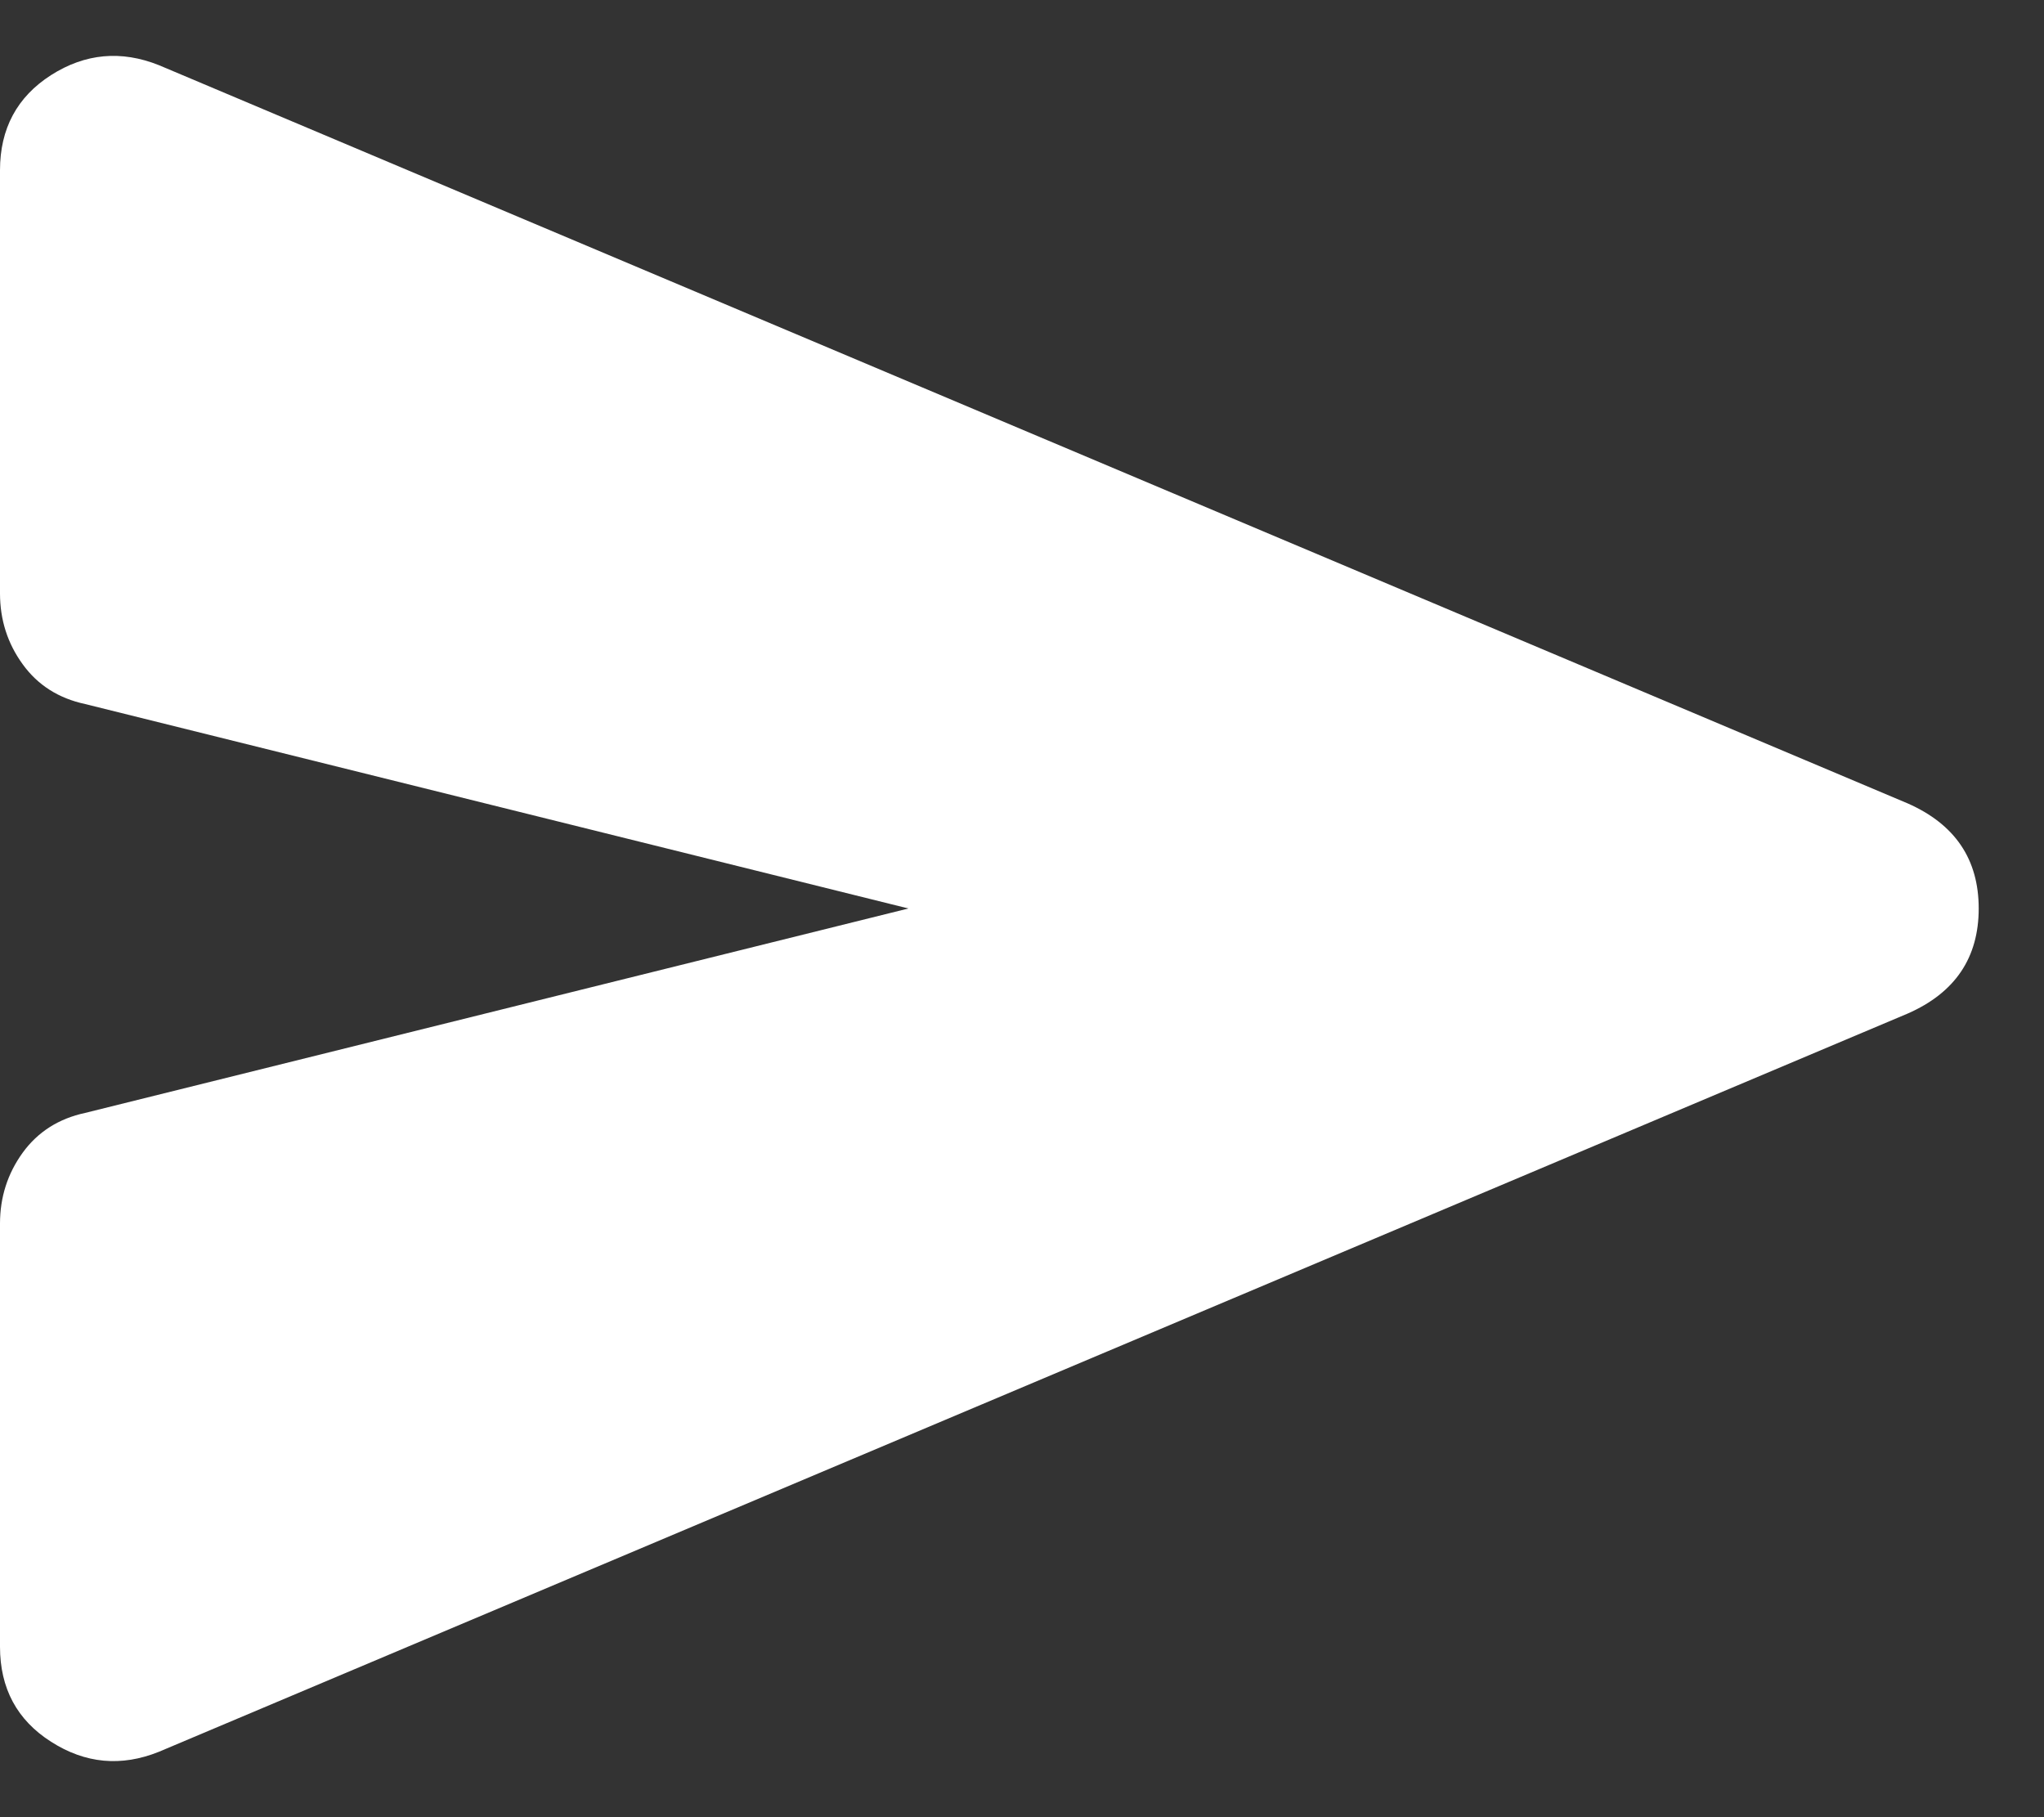 <svg width="18" height="16" viewBox="0 0 18 16" fill="none" xmlns="http://www.w3.org/2000/svg">
<rect x="0" y="0" width="18" height="16" fill="#333333" stroke="none"/>
<path d="M1.4 15.424C1.067 15.558 0.75 15.528 0.45 15.336C0.15 15.145 0 14.866 0 14.499V10.774C0 10.541 0.067 10.333 0.2 10.149C0.333 9.966 0.517 9.849 0.75 9.799L8 7.999L0.75 6.199C0.517 6.149 0.333 6.033 0.2 5.849C0.067 5.666 0 5.458 0 5.224V1.499C0 1.133 0.15 0.853 0.45 0.661C0.75 0.47 1.067 0.441 1.4 0.574L16.8 7.074C17.217 7.258 17.425 7.566 17.425 7.999C17.425 8.433 17.217 8.741 16.8 8.924L1.4 15.424Z" fill="white"/>
</svg>

